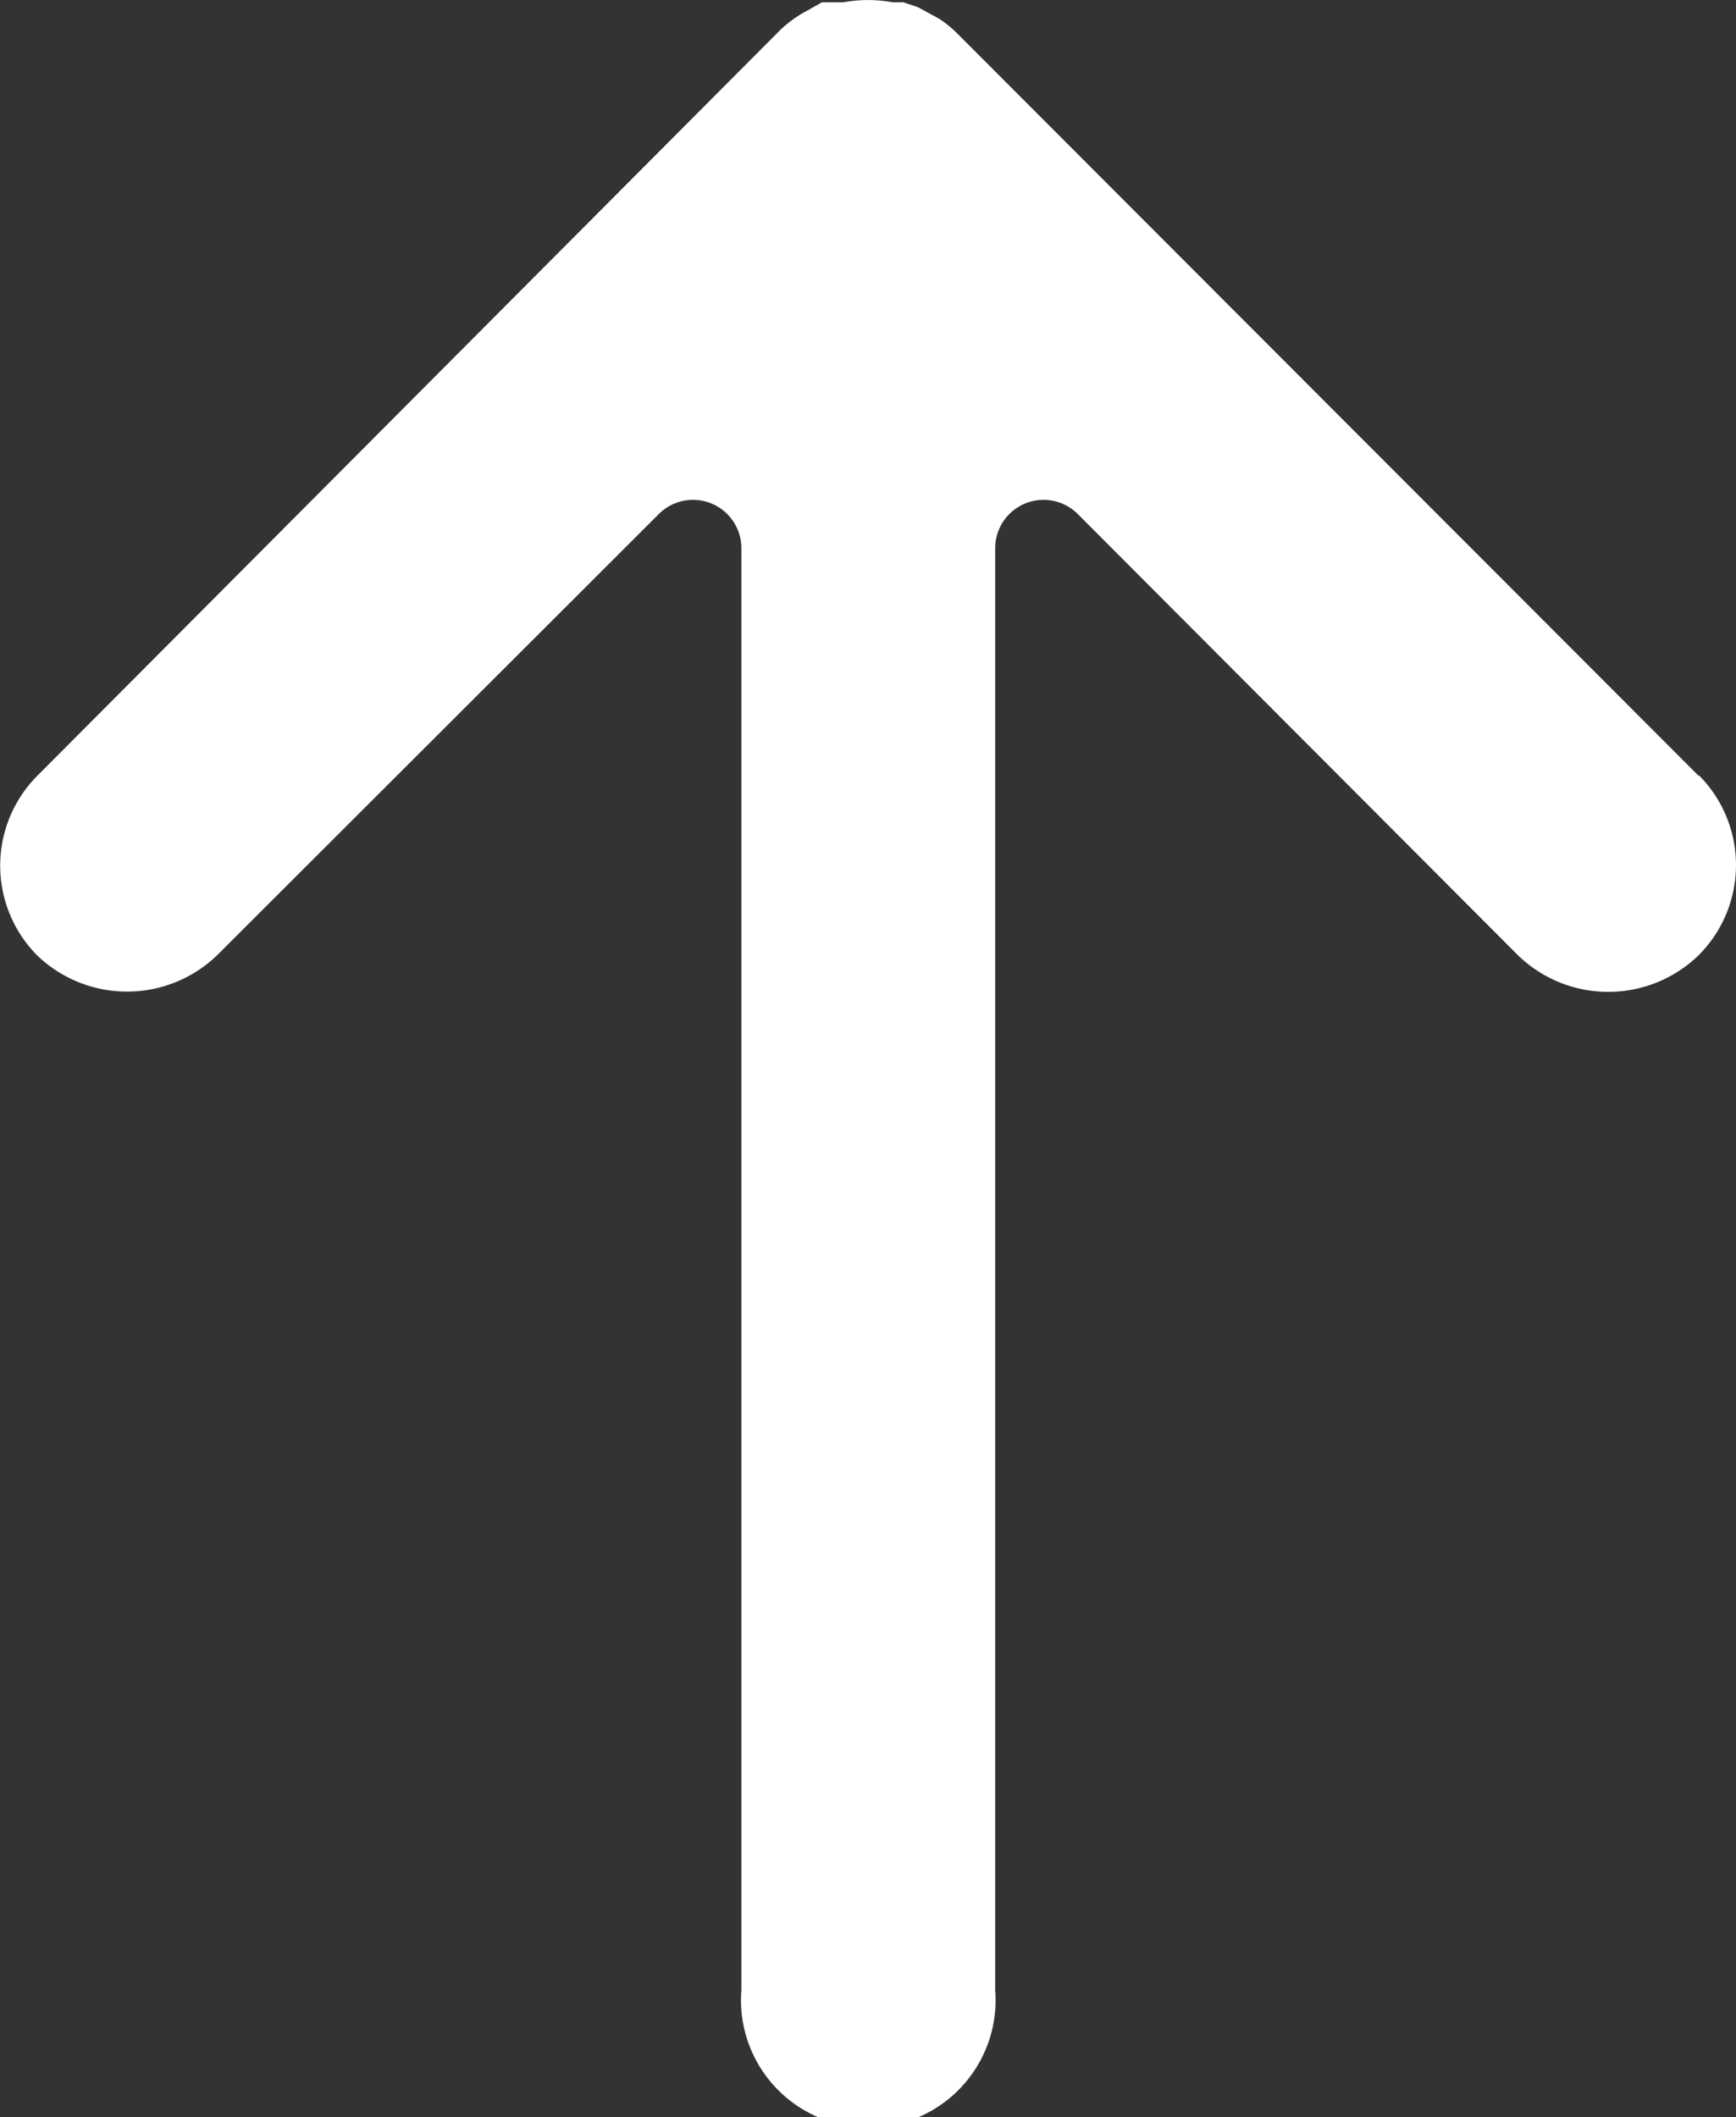 <svg id="svgexport-17_9_" data-name="svgexport-17 (9)" xmlns="http://www.w3.org/2000/svg" width="15" height="18.288" viewBox="0 0 15 18.288">
  <rect x="0" y="0" width="15" height="18.288" fill="#333333" stroke="none"/>
  <path id="Path_203" data-name="Path 203" d="M56.587,6.7,56.58,6.7,50.187.3A1,1,0,0,0,50.02.162l-.184-.1L49.71.02h-.092a1.18,1.18,0,0,0-.427,0h-.184L48.865.1a1.012,1.012,0,0,0-.218.159L42.229,6.7a1.1,1.1,0,0,0-.006,1.55l.006.006a1.121,1.121,0,0,0,1.548,0L47.6,4.438a.418.418,0,0,1,.711.293v12.46a1.1,1.1,0,1,0,2.193,0V4.731a.418.418,0,0,1,.711-.293l3.808,3.816a1.121,1.121,0,0,0,1.557,0A1.1,1.1,0,0,0,56.587,6.7Z" transform="translate(-41.905 0)" fill="#fff"/>
</svg>

